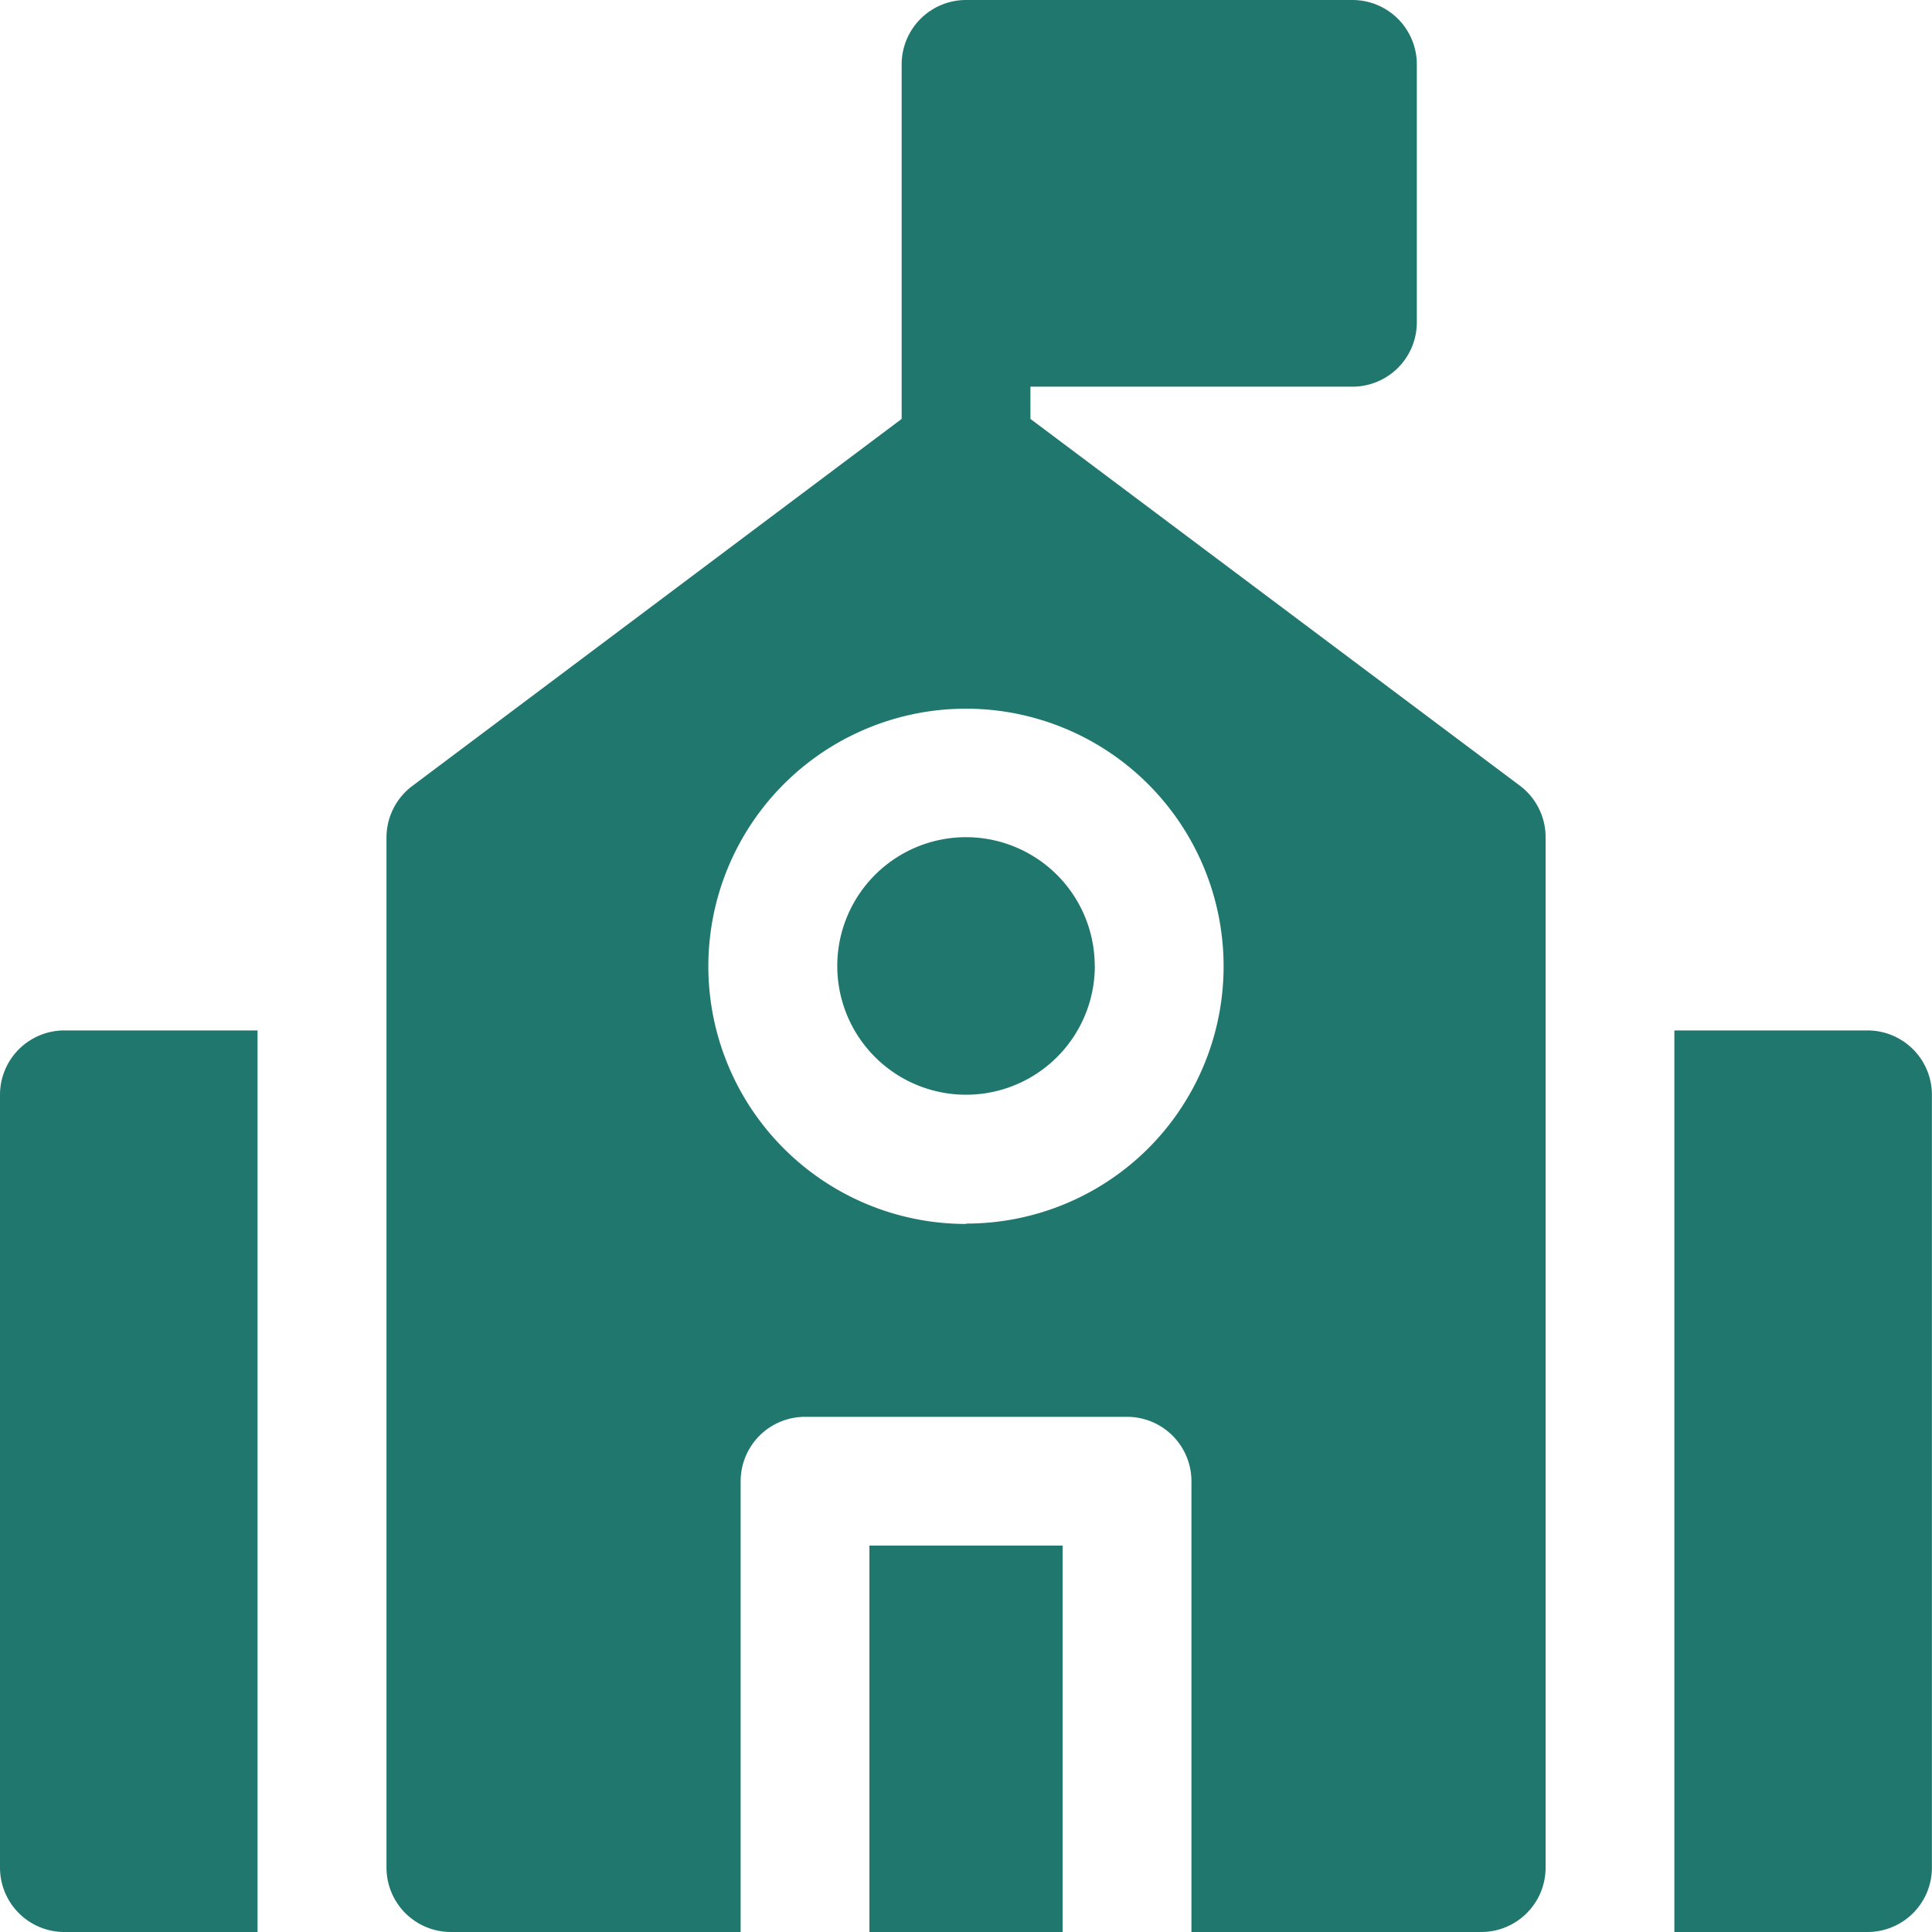 <svg xmlns="http://www.w3.org/2000/svg" width="21.215" height="21.215" viewBox="0 0 21.215 21.215">
  <g id="Group_66754" data-name="Group 66754" transform="translate(7597.394 -1661.893)">
    <g id="noun-campus-4086637" transform="translate(-7684.894 1644.393)">
      <path id="Path_63199" data-name="Path 63199" d="M317.829,246.414A1.414,1.414,0,1,1,316.414,245a1.414,1.414,0,0,1,1.414,1.414" transform="translate(-218.307 -218.307)" fill="#20776e"/>
      <path id="Path_63200" data-name="Path 63200" d="M323.75,437.5h2.121v4.243H323.75Z" transform="translate(-226.703 -403.028)" fill="#20776e"/>
      <path id="Path_63201" data-name="Path 63201" d="M199.572,22.1v-.354h3.536a.707.707,0,0,0,.707-.707V18.207a.707.707,0,0,0-.707-.707h-4.243a.707.707,0,0,0-.707.707V22.1l-5.374,4.031a.707.707,0,0,0-.283.566V38.008a.707.707,0,0,0,.707.707h3.182v-4.95a.707.707,0,0,1,.707-.707h3.536a.707.707,0,0,1,.707.707v4.95h3.182a.707.707,0,0,0,.707-.707V26.693a.707.707,0,0,0-.283-.566Zm-.707,8.84a2.829,2.829,0,1,1,2-.829A2.828,2.828,0,0,1,198.864,30.936Z" transform="translate(-100.757)" fill="#20776e"/>
      <path id="Path_63202" data-name="Path 63202" d="M87.5,298.207v8.486a.707.707,0,0,0,.707.707h2.121v-9.9H88.207a.707.707,0,0,0-.707.707Z" transform="translate(0 -268.685)" fill="#20776e"/>
      <path id="Path_63203" data-name="Path 63203" d="M544.621,297.5H542.5v9.9h2.121a.707.707,0,0,0,.707-.707v-8.486a.707.707,0,0,0-.707-.707Z" transform="translate(-436.614 -268.685)" fill="#20776e"/>
    </g>
  </g>
</svg>
